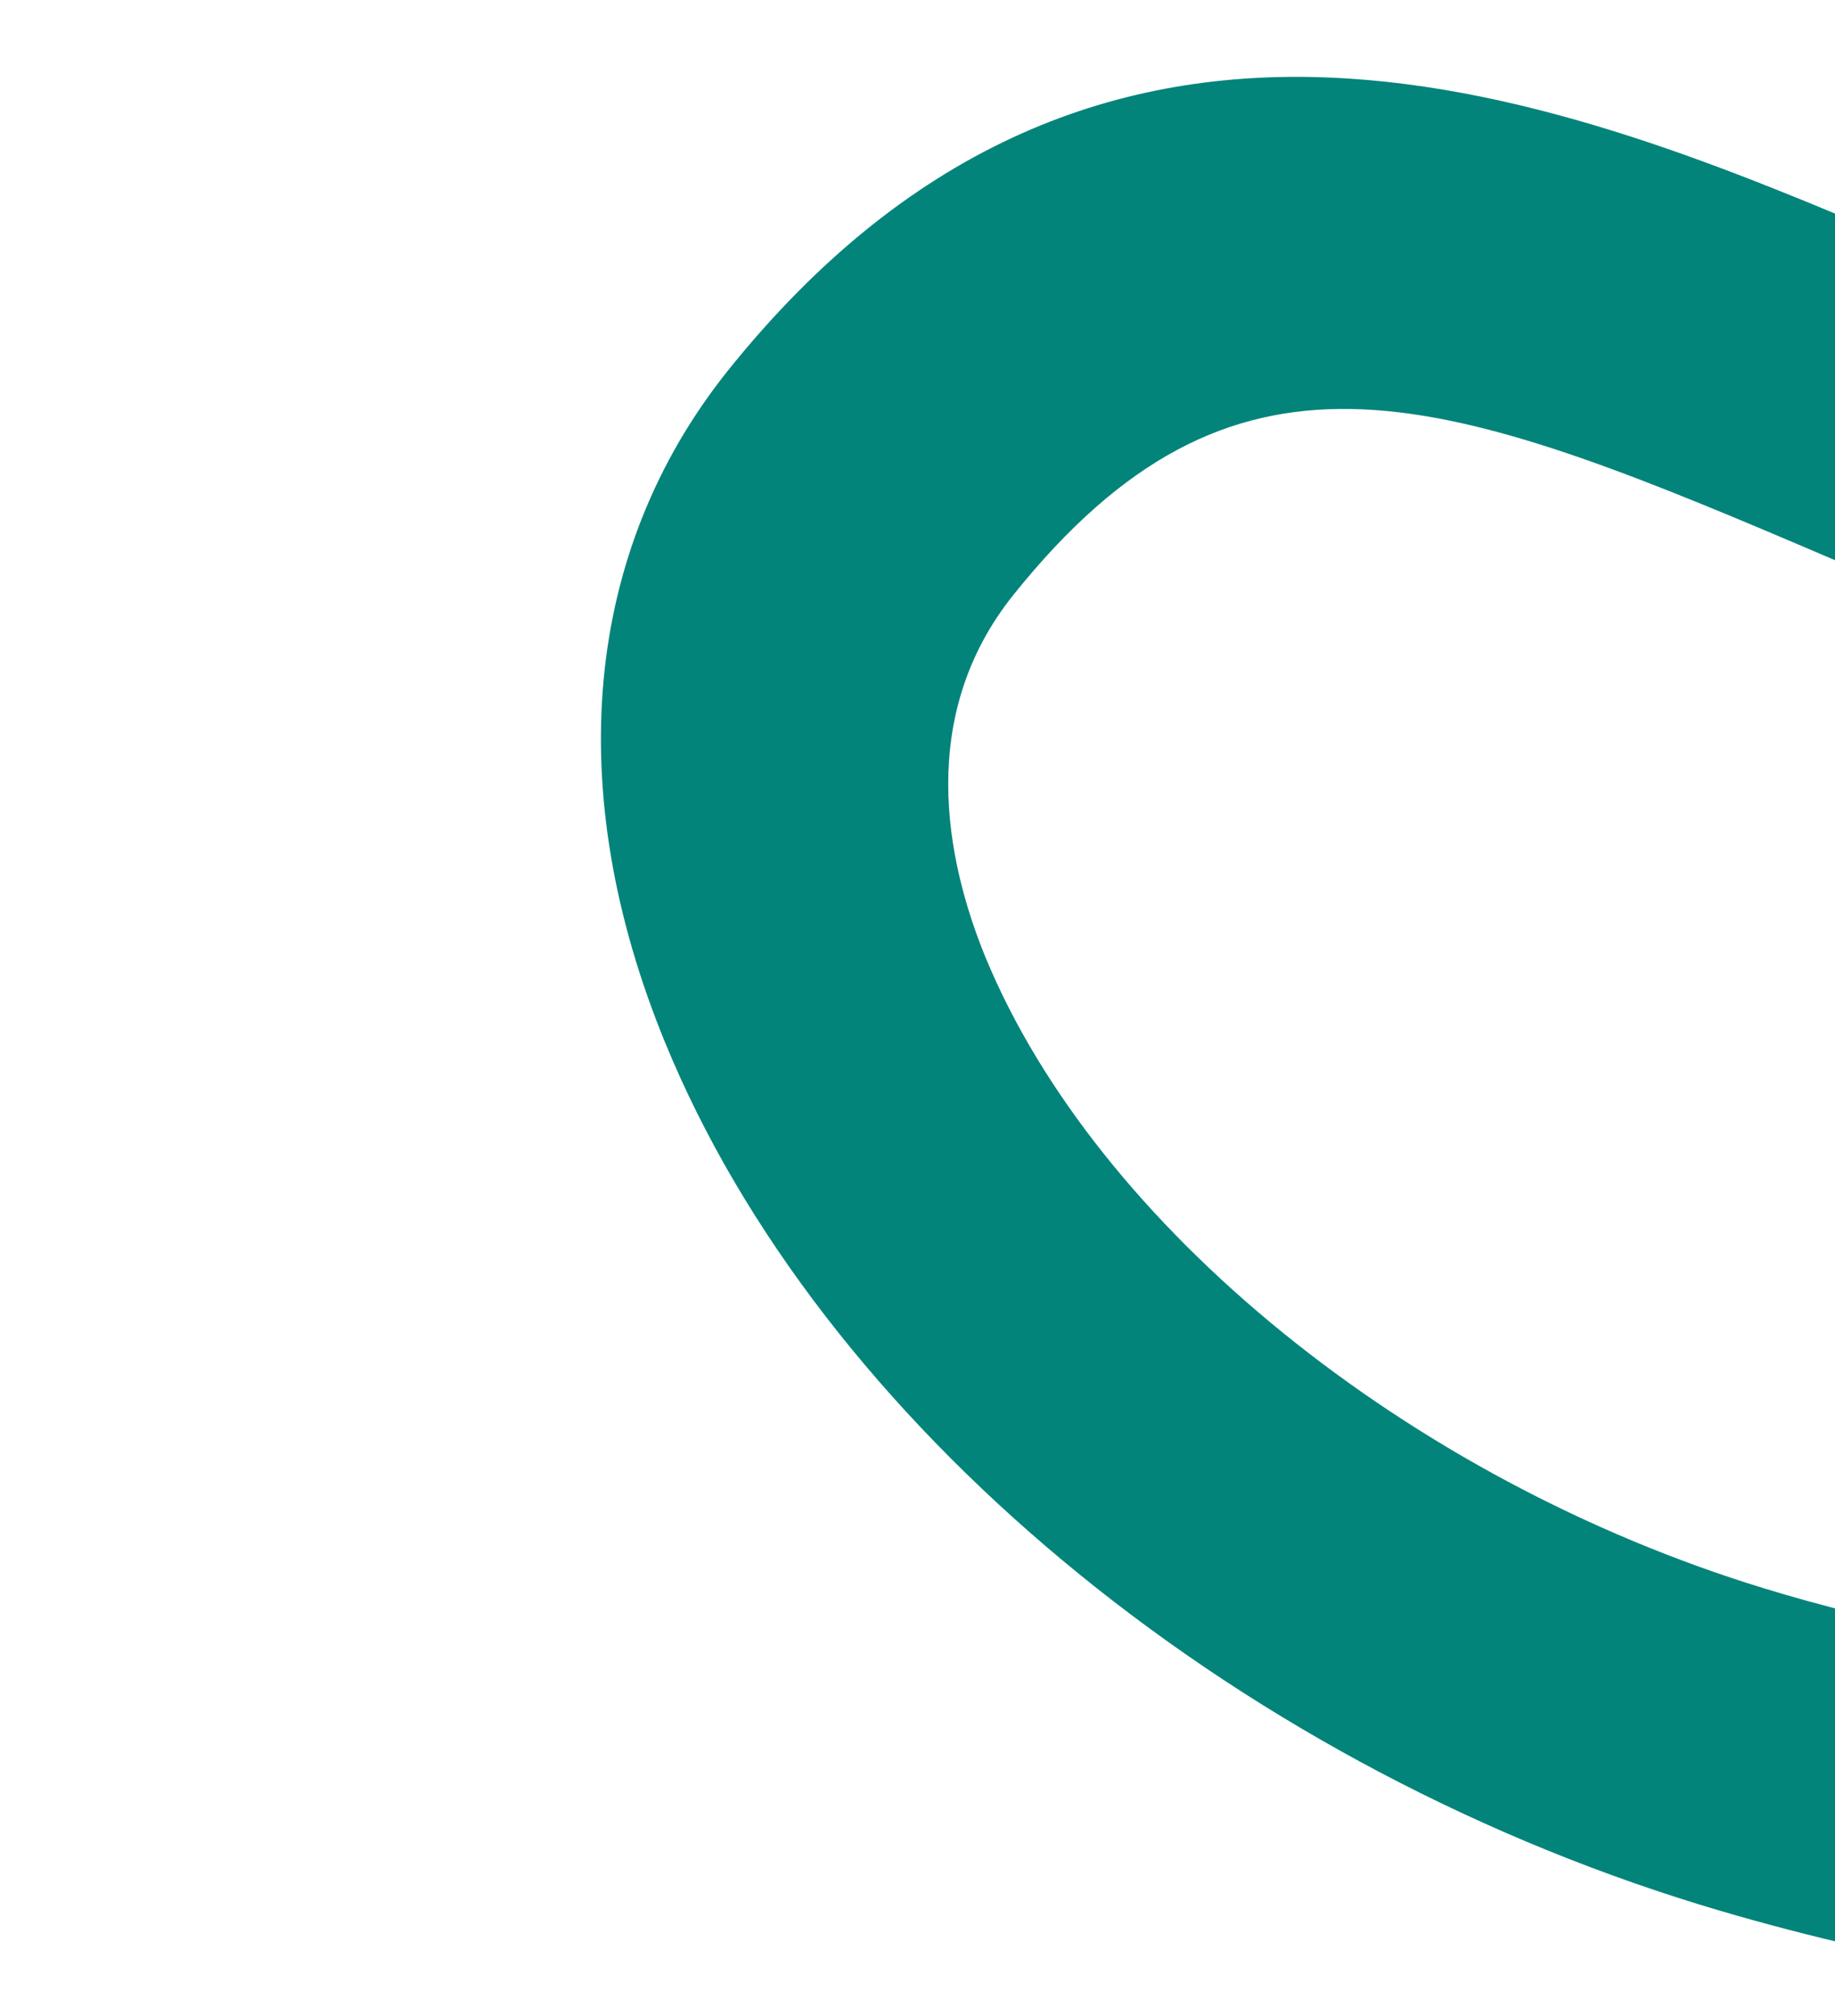 <svg width="235" height="258" viewBox="0 0 235 258" fill="none" xmlns="http://www.w3.org/2000/svg">
<path d="M3.372 -103.624C4.33 -105.019 5.49 -106.267 6.823 -107.338C107.239 -187.084 252.015 -140.925 258.011 -138.971L259.263 -138.443C263.258 -136.849 358.596 -99.629 384.17 -35.07C395.779 -5.557 391.612 23.883 371.443 52.377C352.692 78.868 329.472 91.119 300.113 90.058C276.074 89.286 252.81 79.317 230.384 69.73C183.63 49.842 157.851 41.13 129.777 76.146C117.455 91.53 121.041 109.906 126.218 122.553C140.43 156.897 180.277 189.325 225.846 203.273C284.61 221.347 413.855 229.353 483.261 131.297C512.89 89.438 524.282 39.771 516.36 -12.13C509.785 -55.103 489.306 -99.958 460.436 -135.012C406.634 -200.205 285.199 -250.602 284.083 -251.051C281.255 -252.222 278.62 -253.888 276.331 -255.951C274.042 -258.013 272.147 -260.431 270.756 -263.06C269.366 -265.69 268.509 -268.479 268.236 -271.262C267.962 -274.046 268.279 -276.767 269.165 -279.267C270.827 -284.408 274.674 -288.41 279.881 -290.415C285.088 -292.419 291.241 -292.267 297.021 -289.991C302.563 -287.692 432.106 -233.976 494.291 -158.643C561.591 -76.895 596.007 52.741 521.307 158.275C486.784 207.049 434.656 239.317 370.586 251.697C320.849 261.195 265.14 258.278 217.656 243.77C157.08 225.178 105.015 181.812 85.182 133.45C71.947 101.211 74.747 70.624 93.122 47.554C141.136 -12.447 200.545 12.71 243.872 31.066C288.337 49.869 310.716 57.603 333.535 25.365C346.066 7.661 349.136 -8.83 342.743 -24.97C333.972 -47.015 309.171 -65.805 289.927 -77.672C276.552 -85.987 262.534 -93.134 248.078 -99.009C238.613 -101.842 118.079 -136.82 37.804 -73.08C35.756 -71.413 33.312 -70.205 30.614 -69.525C27.916 -68.845 25.018 -68.707 22.088 -69.118C19.158 -69.53 16.254 -70.483 13.546 -71.922C10.838 -73.361 8.38 -75.258 6.313 -77.502C2.896 -81.392 0.759 -86.05 0.228 -90.767C-0.303 -95.484 0.801 -99.999 3.372 -103.624Z" fill="#03847B"/>
</svg>
